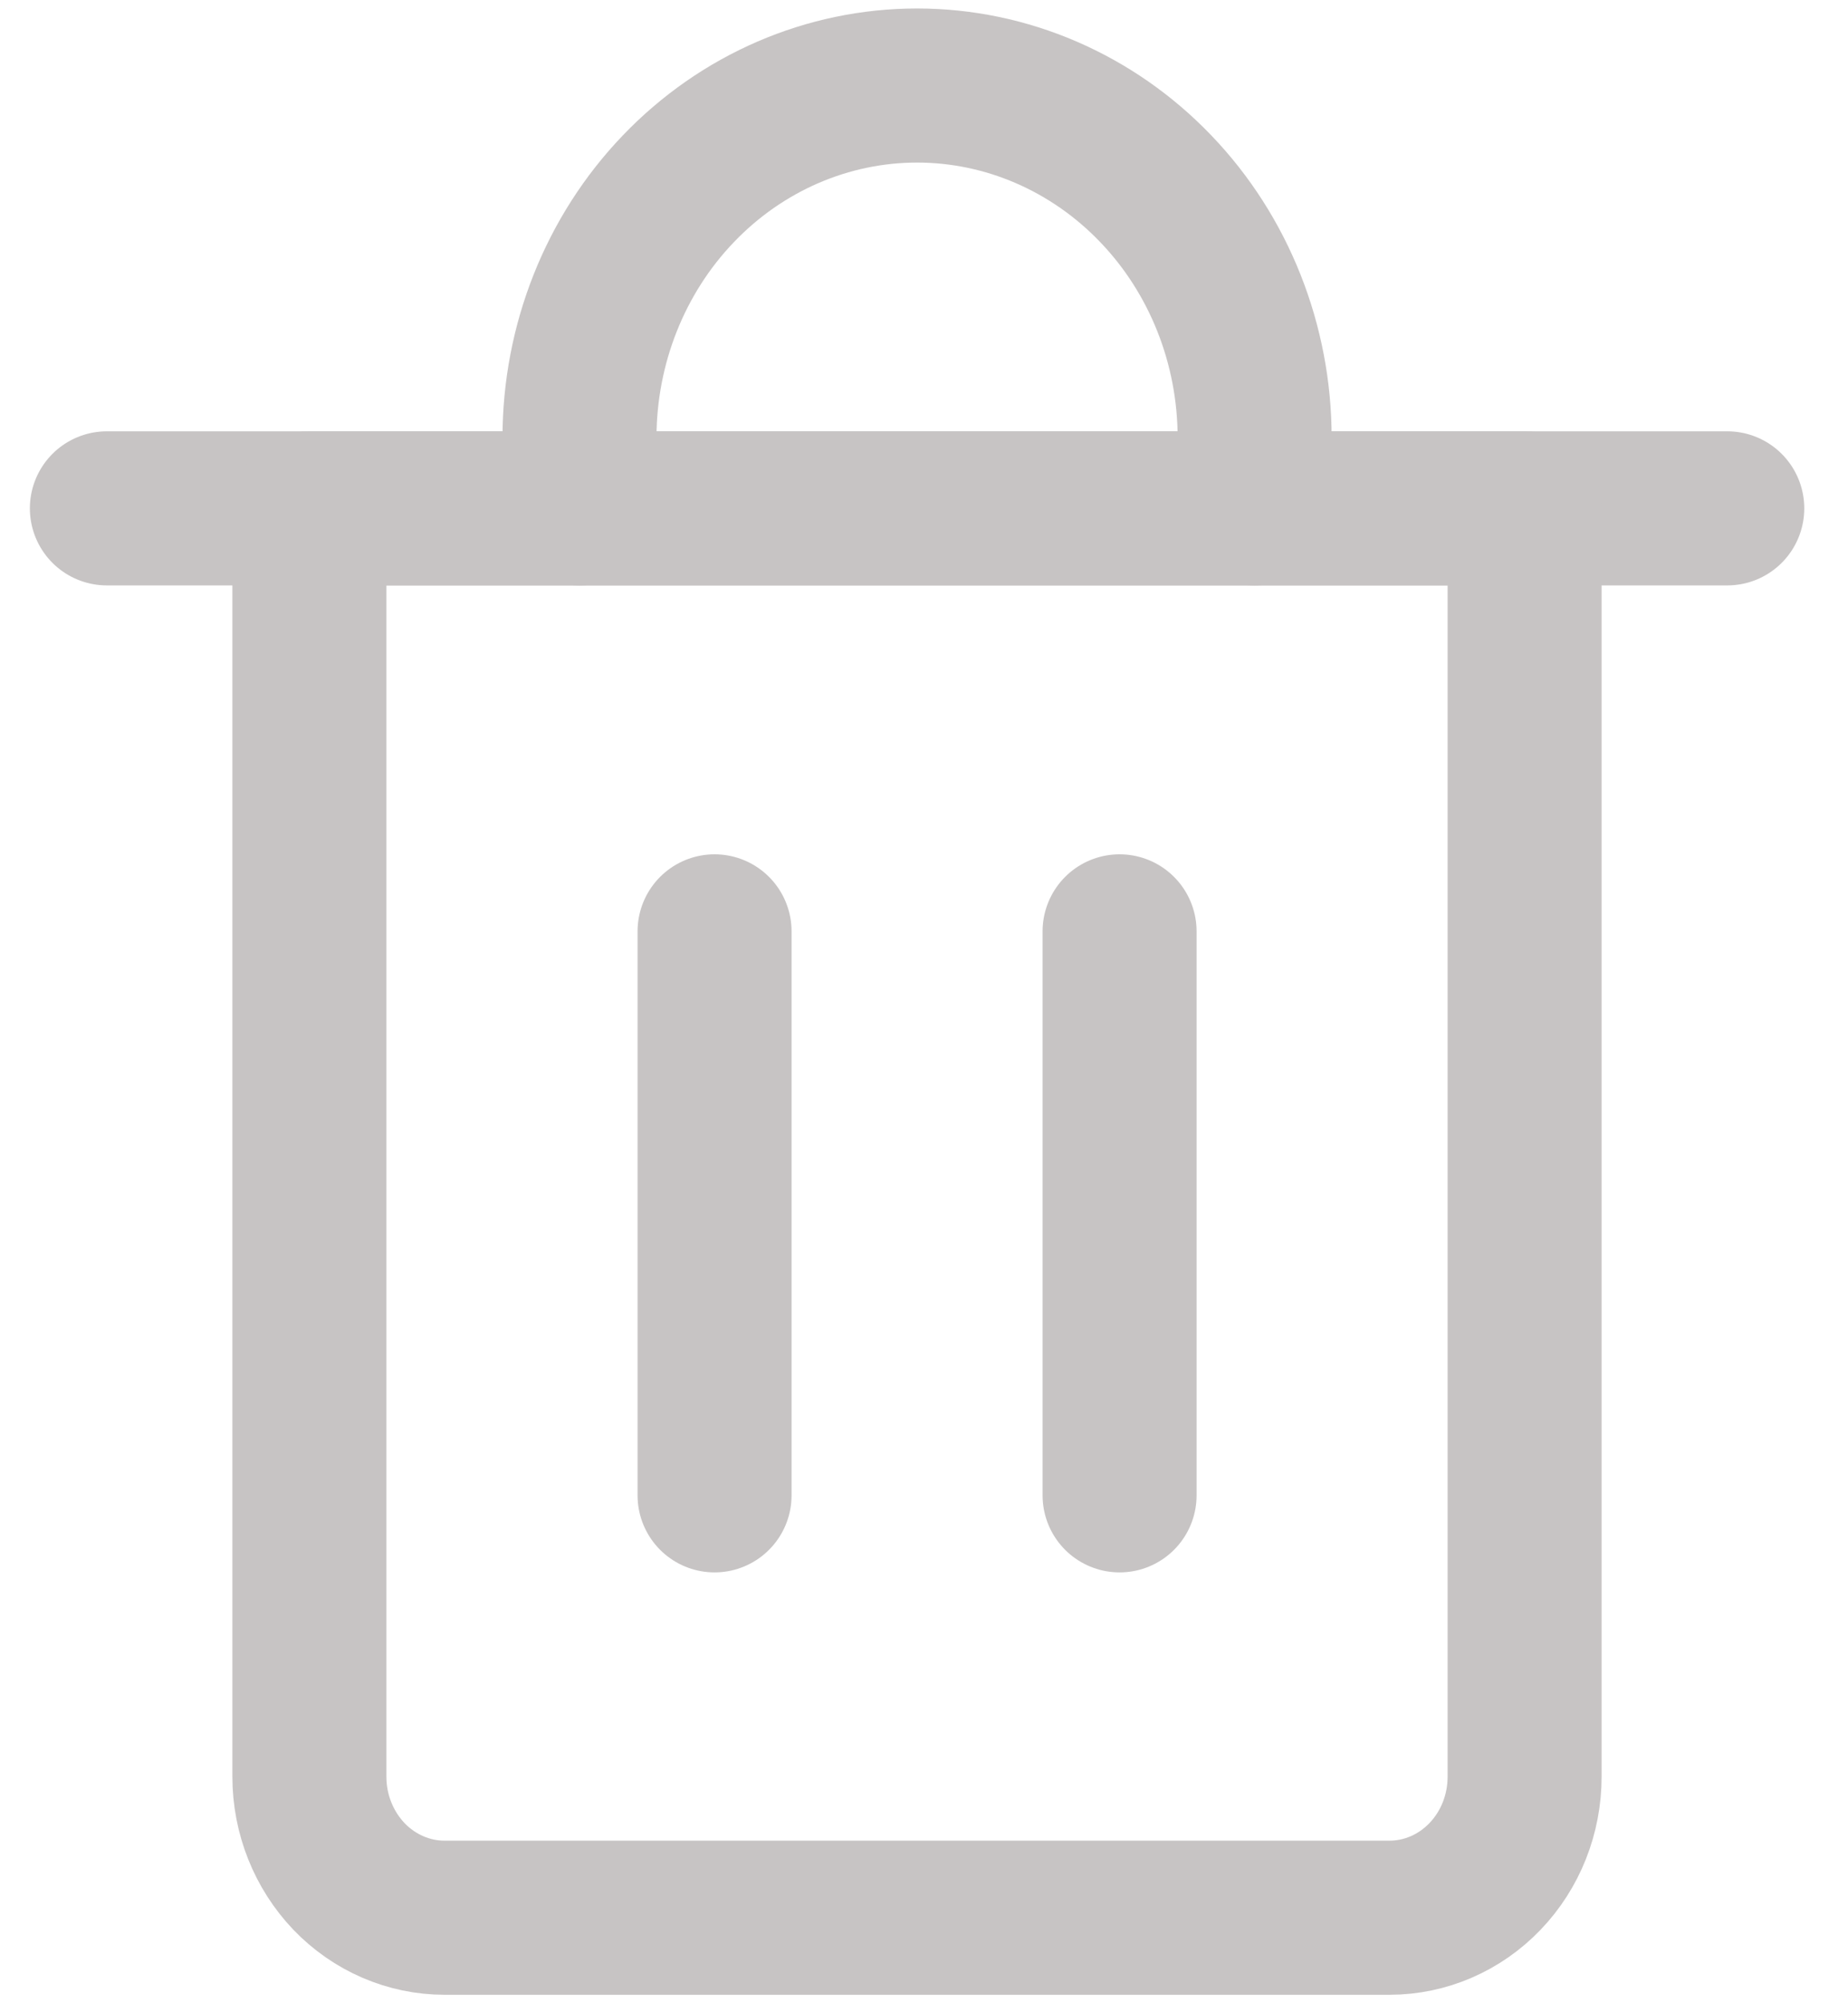 <svg width="12" height="13" viewBox="0 0 12 13" fill="none" xmlns="http://www.w3.org/2000/svg">
<path d="M3.763 3.299V2.841C3.763 2.235 3.994 1.653 4.405 1.225C4.816 0.796 5.374 0.555 5.955 0.555C6.536 0.555 7.094 0.796 7.505 1.225C7.916 1.653 8.147 2.235 8.147 2.841V3.299" stroke="#C7C4C4" stroke-linecap="round" stroke-linejoin="round"/>
<path d="M0.694 3.299H11.216" stroke="#C7C4C4" stroke-linecap="round" stroke-linejoin="round"/>
<path d="M2.009 3.299H9.9V11.53C9.9 11.773 9.808 12.005 9.643 12.177C9.479 12.348 9.256 12.445 9.023 12.445H2.886C2.654 12.445 2.43 12.348 2.266 12.177C2.102 12.005 2.009 11.773 2.009 11.53V3.299Z" stroke="#C7C4C4" stroke-linecap="round" stroke-linejoin="round"/>
<path d="M4.64 6.044V9.704" stroke="#C7C4C4" stroke-linecap="round" stroke-linejoin="round"/>
<path d="M7.27 6.044V9.704" stroke="#C7C4C4" stroke-linecap="round" stroke-linejoin="round"/>
</svg>

